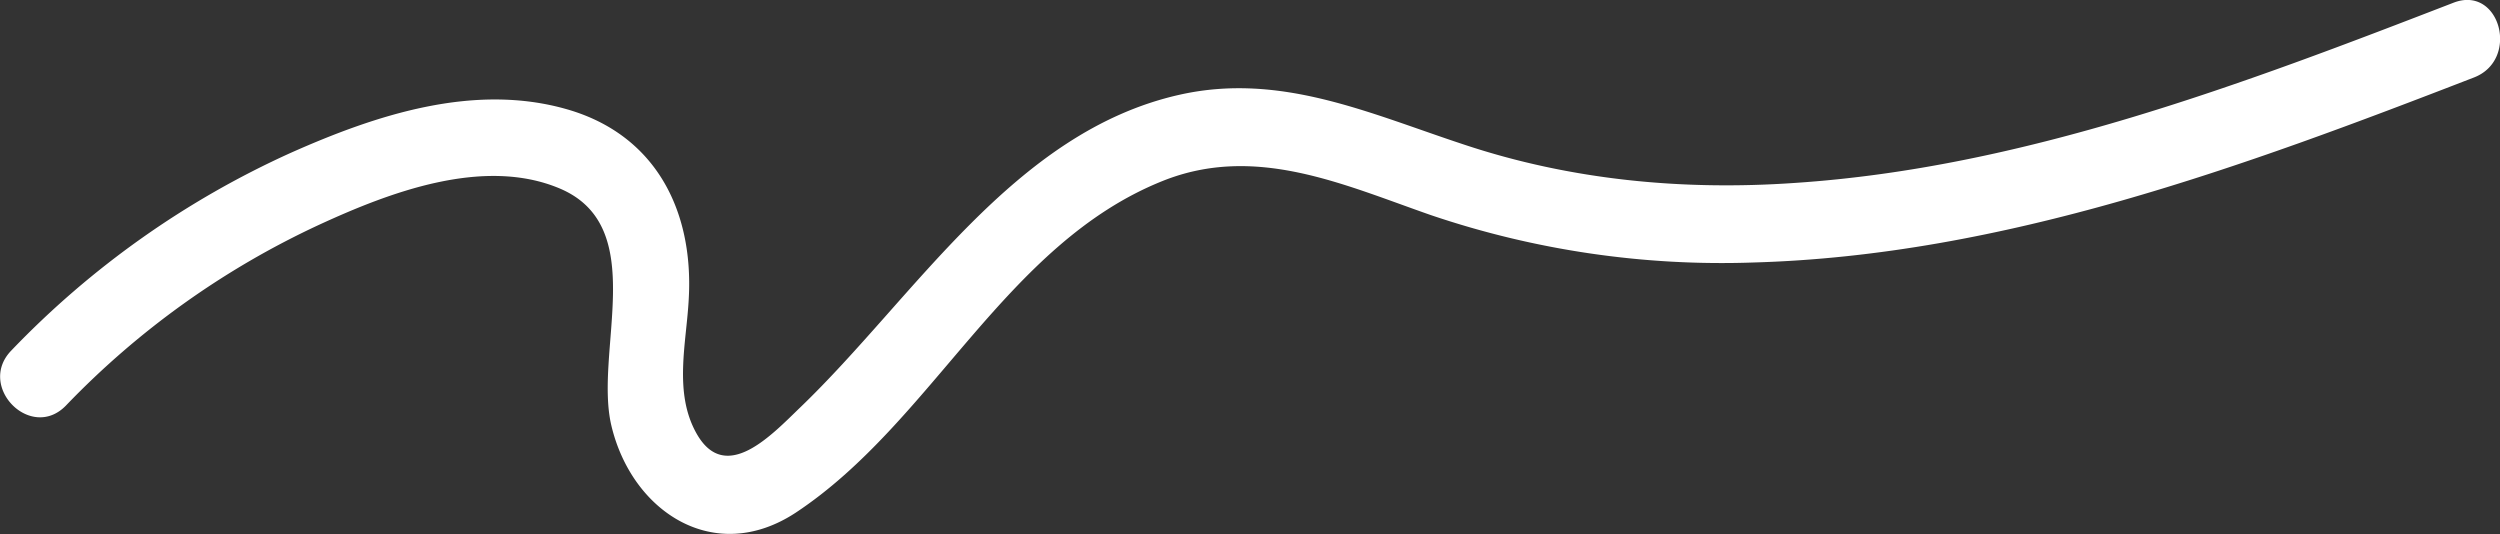 <svg xmlns="http://www.w3.org/2000/svg" viewBox="0 0 322.38 68.87"><rect x="0" y="0" width="322.38" height="68.87" fill="#333333" stroke="none"/><defs><style>.cls-1{fill:#fff;}</style></defs><title>Copywriting</title><g id="Layer_2" data-name="Layer 2"><g id="Layer_1-2" data-name="Layer 1"><path class="cls-1" d="M8.5,52.3A108.56,108.56,0,0,1,41.12,29c9-4.15,21.16-8.83,31-4.72,11.79,4.92,4.44,21,6.72,30.61C81.48,66,92.12,73,102.61,66.11c17.68-11.69,27-34.65,47.33-42.78,11.95-4.78,23.24.46,34.58,4.41a116.86,116.86,0,0,0,41.57,6.11C258.35,32.94,289.25,21.51,319,10,325,7.71,322.37-2,316.36.36c-27.25,10.53-55.51,21.28-84.93,23.23-14.43,1-28.86-.36-42.62-4.94-12.17-4-23.68-9.38-36.76-6.42C130.68,17.06,118,38.31,103.19,52.54c-3.64,3.5-9.63,10-13.37,3.36-3-5.32-1.28-11.72-1-17.45.62-11.35-4.31-21.07-15.68-24.35-12-3.46-24.65.72-35.58,5.58A116.18,116.18,0,0,0,1.43,45.23C-3,49.86,4,56.94,8.5,52.3Z"/></g></g></svg>
